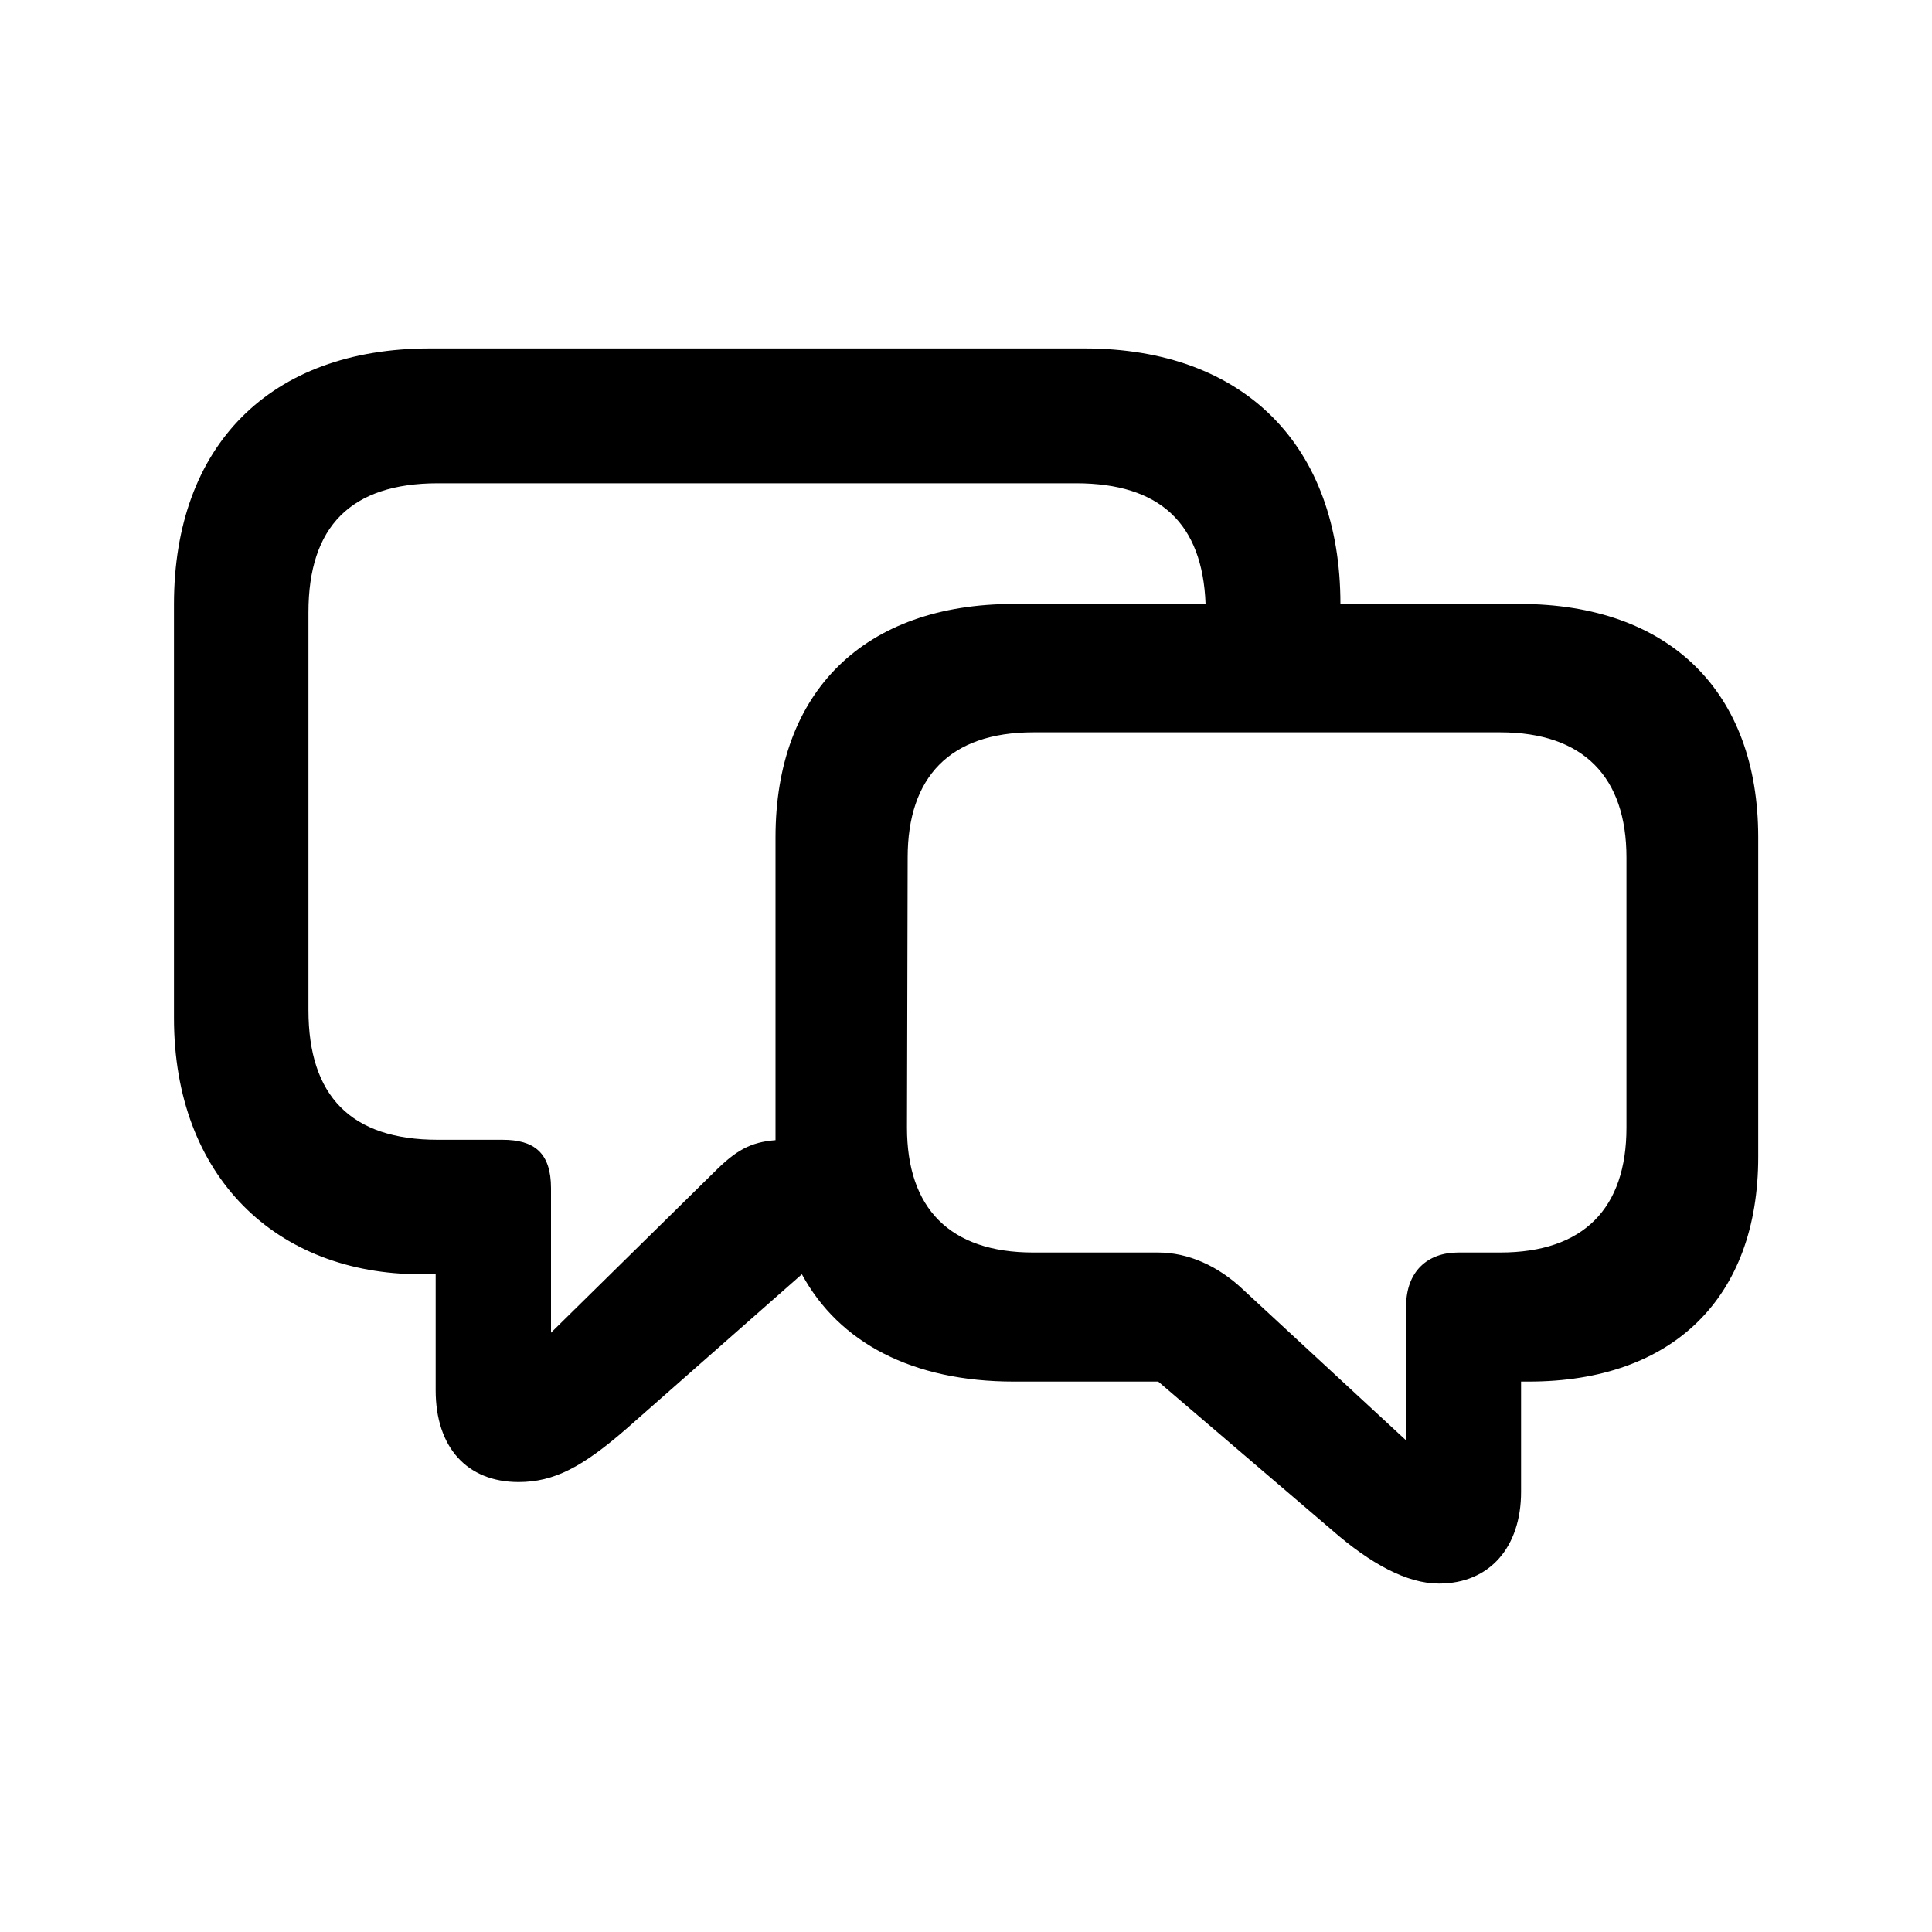 <svg width="20" height="20" viewBox="0 0 20 20" fill="currentColor" xmlns="http://www.w3.org/2000/svg">
<path d="M10.496 14.302H11.99L13.789 15.84C14.188 16.188 14.564 16.393 14.896 16.393C15.422 16.393 15.746 16.014 15.746 15.444V14.302H15.825C17.324 14.302 18.201 13.428 18.201 11.977V8.668C18.201 7.158 17.28 6.252 15.73 6.252H13.876C13.876 4.615 12.88 3.607 11.227 3.607H4.45C2.794 3.607 1.801 4.615 1.801 6.256V10.538C1.801 12.183 2.861 13.191 4.356 13.191H4.51V14.393C4.51 14.982 4.834 15.342 5.368 15.342C5.735 15.342 6.028 15.187 6.483 14.792L8.301 13.191C8.685 13.899 9.444 14.302 10.496 14.302ZM5.704 12.301C5.704 11.934 5.53 11.799 5.202 11.799H4.533C3.632 11.799 3.193 11.345 3.193 10.455V6.339C3.193 5.45 3.632 5.003 4.533 5.003H11.14C12.006 5.003 12.449 5.418 12.48 6.252H10.496C8.946 6.252 8.028 7.158 8.028 8.668V11.803C7.768 11.823 7.617 11.91 7.396 12.131L5.704 13.796V12.301ZM10.697 12.966C9.831 12.966 9.389 12.507 9.389 11.673L9.396 8.877C9.396 8.047 9.831 7.581 10.697 7.581H15.529C16.395 7.581 16.837 8.047 16.837 8.877V11.673C16.837 12.507 16.395 12.966 15.529 12.966H15.094C14.777 12.966 14.556 13.163 14.556 13.523V14.911L12.872 13.353C12.611 13.104 12.299 12.966 11.99 12.966H10.697Z" fill="currentColor"/>
</svg>
